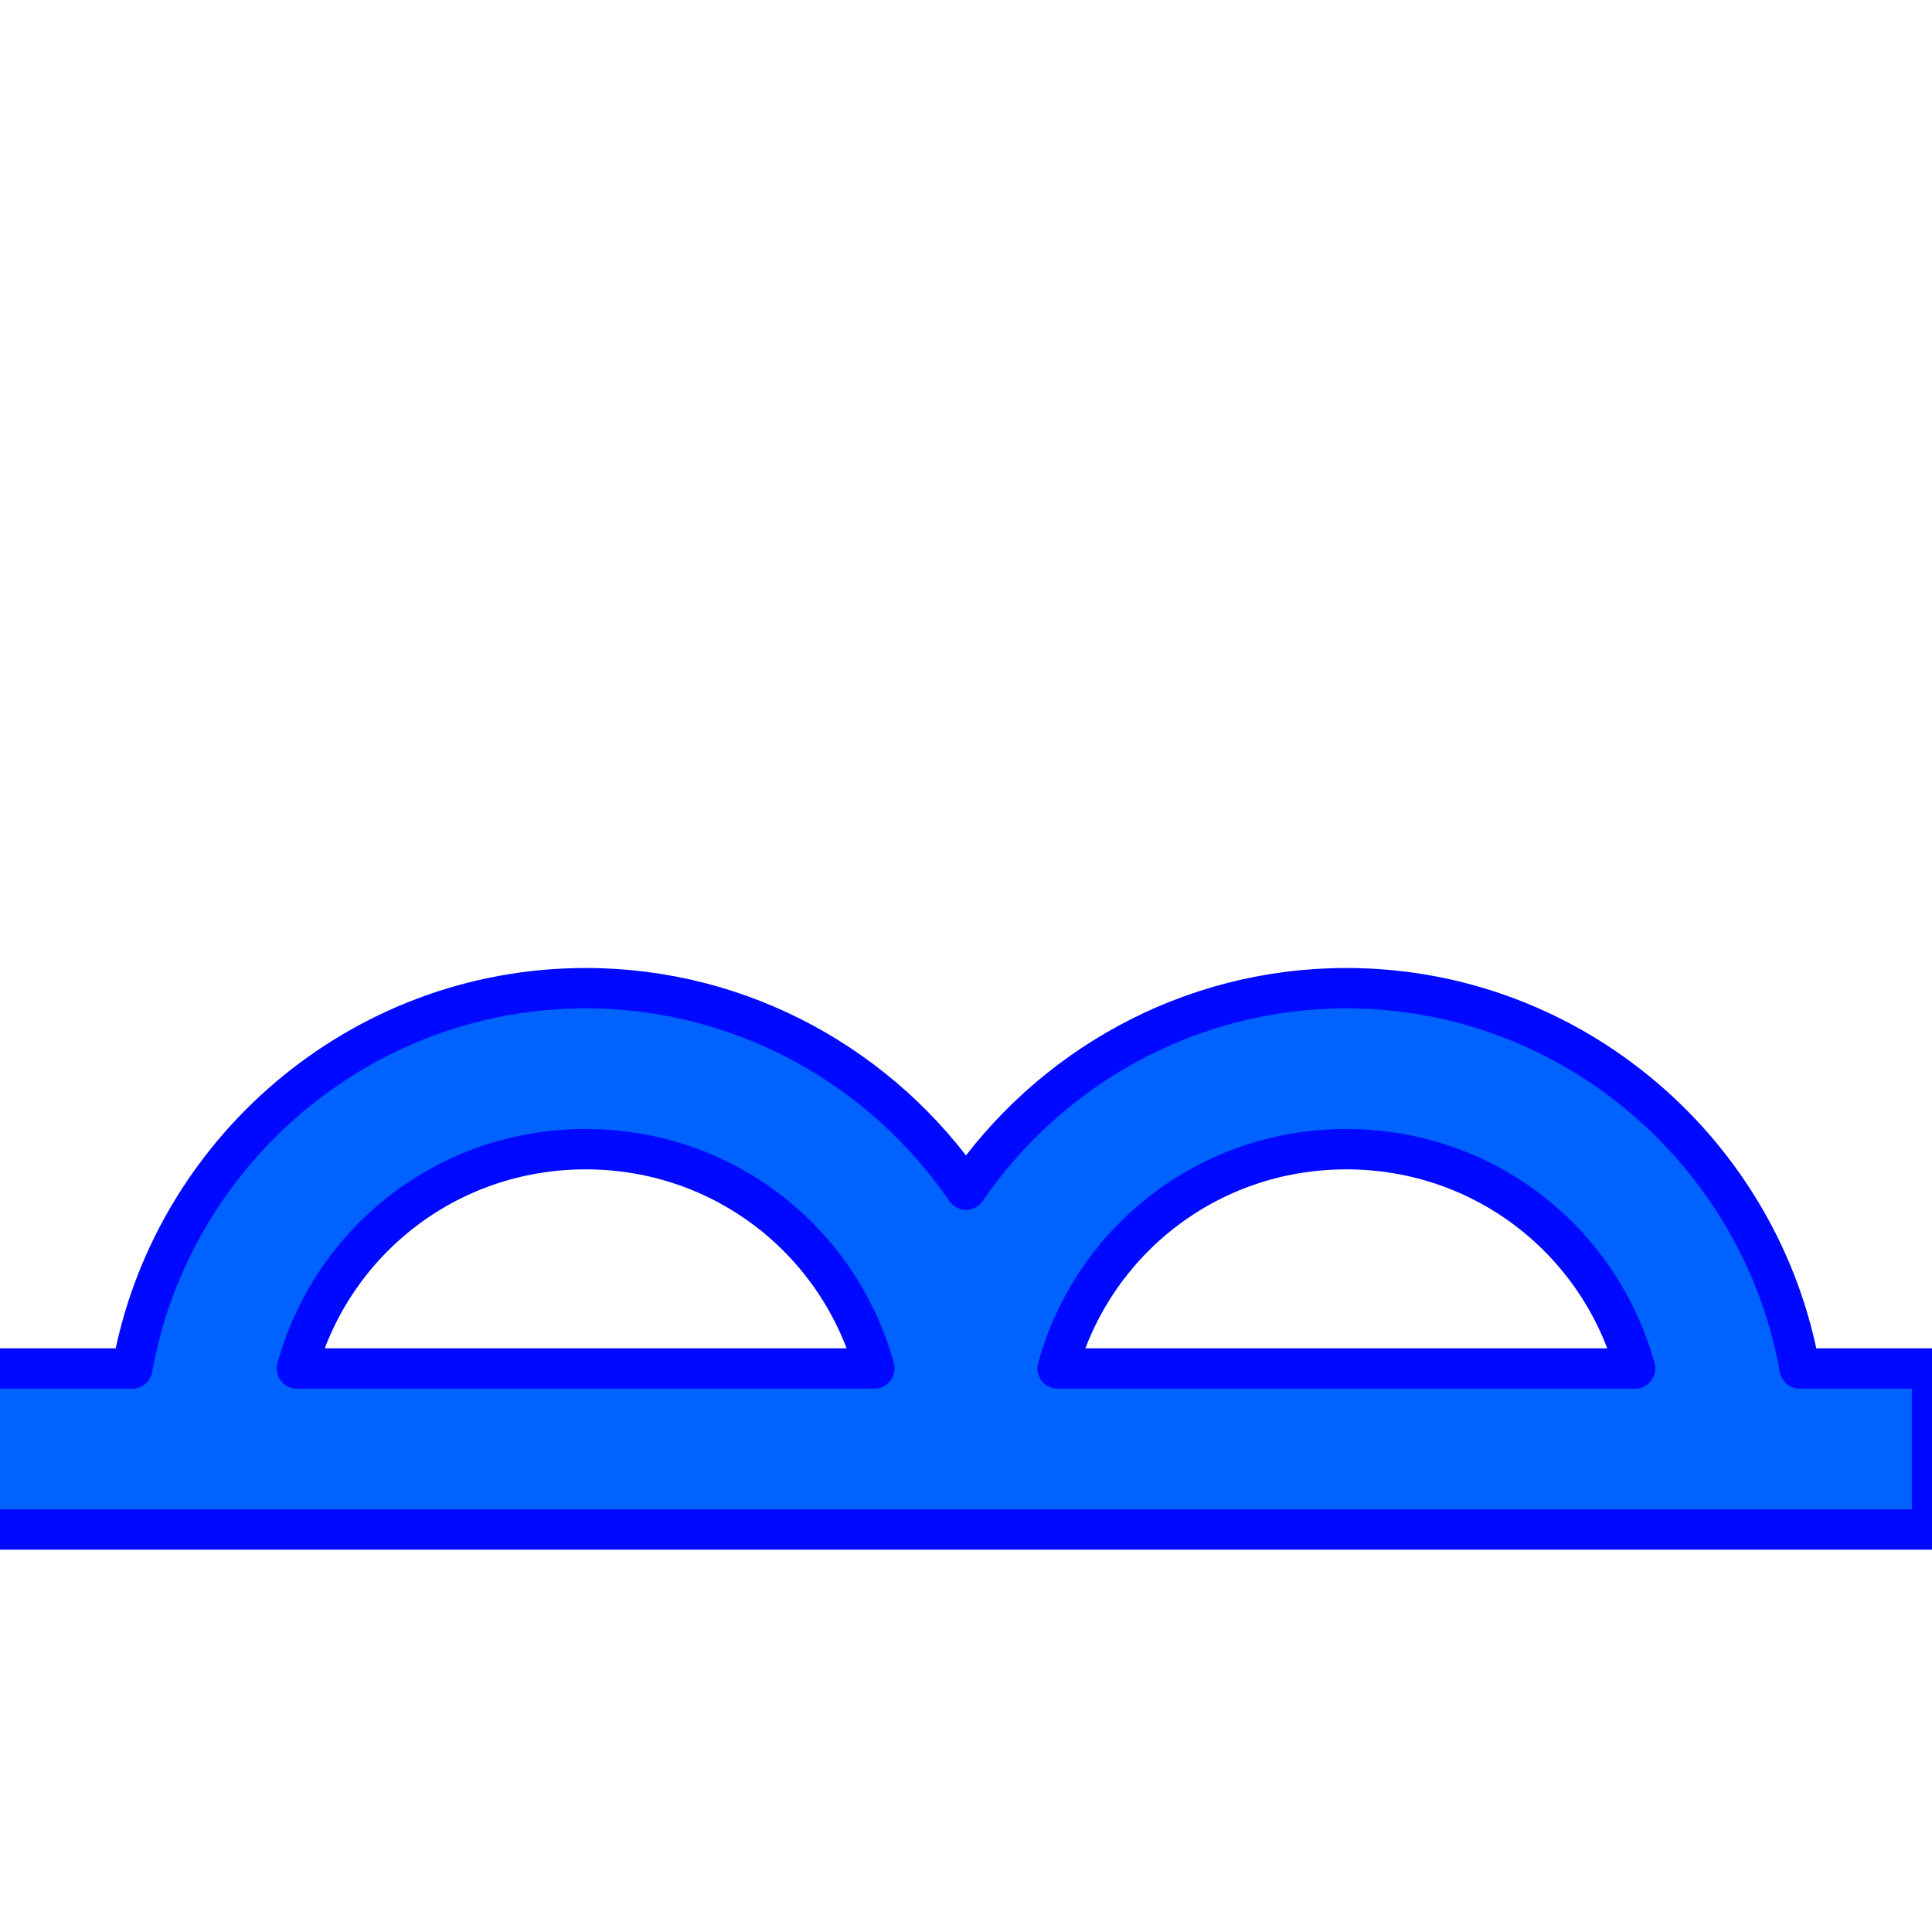 <?xml version="1.0" encoding="UTF-8" standalone="no"?>
<svg
   xmlns:dc="http://purl.org/dc/elements/1.1/"
   xmlns:cc="http://creativecommons.org/ns#"
   xmlns:rdf="http://www.w3.org/1999/02/22-rdf-syntax-ns#"
   xmlns:svg="http://www.w3.org/2000/svg"
   xmlns="http://www.w3.org/2000/svg"
   xmlns:sodipodi="http://sodipodi.sourceforge.net/DTD/sodipodi-0.dtd"
   xmlns:inkscape="http://www.inkscape.org/namespaces/inkscape"
   width="48px"
   height="48px"
   version="1.1"
   id="svg19882"
   inkscape:version="0.91 r13725"
   sodipodi:docname="Surfacing.svg">
  <defs
     id="defs19896" />
  <sodipodi:namedview
     pagecolor="#ffffff"
     bordercolor="#666666"
     borderopacity="1"
     objecttolerance="10"
     gridtolerance="10"
     guidetolerance="10"
     inkscape:pageopacity="0"
     inkscape:pageshadow="2"
     inkscape:window-width="1920"
     inkscape:window-height="1053"
     id="namedview19894"
     showgrid="false"
     inkscape:zoom="4.9166667"
     inkscape:cx="24"
     inkscape:cy="24"
     inkscape:window-x="0"
     inkscape:window-y="0"
     inkscape:window-maximized="1"
     inkscape:current-layer="svg19882" />
  <path
     style="color:#000000;font-style:normal;font-variant:normal;font-weight:normal;font-stretch:normal;font-size:medium;line-height:normal;font-family:sans-serif;text-indent:0;text-align:start;text-decoration:none;text-decoration-line:none;text-decoration-style:solid;text-decoration-color:#000000;letter-spacing:normal;word-spacing:normal;text-transform:none;direction:ltr;block-progression:tb;writing-mode:lr-tb;baseline-shift:baseline;text-anchor:start;white-space:normal;clip-rule:nonzero;display:inline;overflow:visible;visibility:visible;opacity:1;isolation:auto;mix-blend-mode:normal;color-interpolation:sRGB;color-interpolation-filters:linearRGB;solid-color:#000000;solid-opacity:1;fill:#0063ff;fill-opacity:1;fill-rule:nonzero;stroke:#0009ff;stroke-width:1.003;stroke-linecap:round;stroke-linejoin:round;stroke-miterlimit:4;stroke-dasharray:none;stroke-dashoffset:0;stroke-opacity:1;color-rendering:auto;image-rendering:auto;shape-rendering:auto;text-rendering:auto;enable-background:accumulate"
     d="M 14.551,24.551 C 8.934,24.551 4.241,28.648 3.287,34 l -15.694,0 0,2 -1.82,-0.828 -2.301,5.062 -6.441,4.004 -2.055,19.52 4.082,-4.396 9.273,-9.986 -1.219,-7.486 L -2.781,38 48,38 l 0,-4 -3.287,0 c -0.954,-5.352 -5.647,-9.449 -11.264,-9.449 -3.914,0 -7.382,1.99 -9.449,5.006 -2.067,-3.016 -5.535,-5.006 -9.449,-5.006 z m 0,4 c 3.443,0 6.307,2.295 7.174,5.449 L 7.377,34 c 0.867,-3.154 3.731,-5.449 7.174,-5.449 z m 18.898,0 c 3.443,0 6.306,2.295 7.174,5.449 l -14.348,0 c 0.867,-3.154 3.731,-5.449 7.174,-5.449 z"
     id="line19884"
     inkscape:connector-curvature="0"
     sodipodi:nodetypes="sccccccccccccccscssccssccs" />
</svg>
